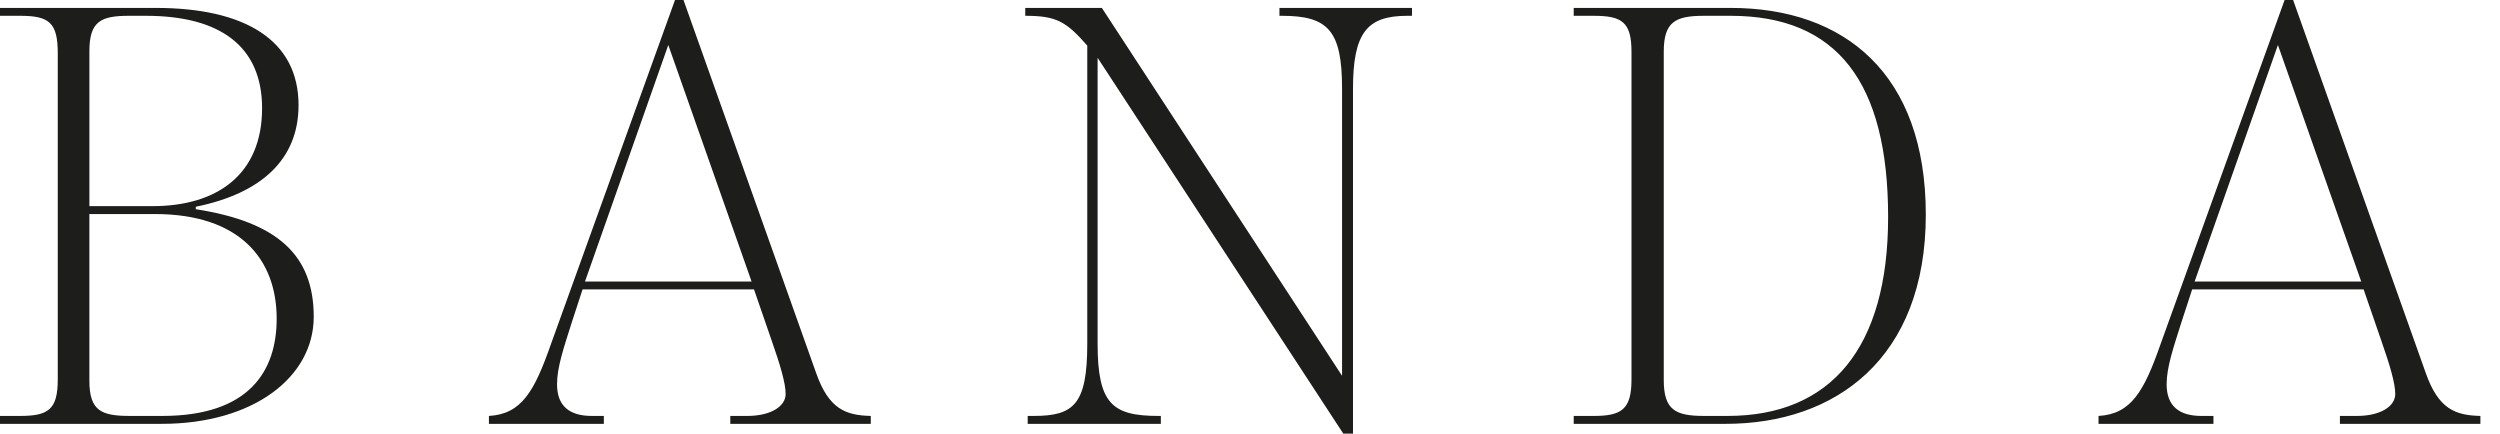 <svg viewBox="0 0 121 21" xmlns="http://www.w3.org/2000/svg" fill-rule="evenodd" clip-rule="evenodd" stroke-linejoin="round" stroke-miterlimit="2"><path d="M.971 20.131c1.354 0 1.825-.294 1.825-1.766V2.59C2.796 1.089 2.383.765.971.765H0V.383h7.534c4.325 0 6.916 1.56 6.916 4.709 0 2.62-1.795 4.268-4.974 4.915v.118c3.973.618 5.709 2.237 5.709 5.208 0 2.913-2.913 5.181-7.357 5.181H0v-.383h.971zM12.685 5.239c0-3.001-2.031-4.474-5.621-4.474h-.825c-1.354 0-1.912.266-1.912 1.708v7.504h3.061c3.118 0 5.297-1.53 5.297-4.738zM7.858 20.131c4.179 0 5.533-2.148 5.533-4.708 0-2.885-1.795-5.063-5.887-5.063H4.326v8.064c0 1.472.589 1.707 1.972 1.707h1.56zm20.337-6.122l-.5 1.53c-.412 1.296-.735 2.237-.735 3.061 0 1.061.618 1.531 1.677 1.531h.589v.383h-5.562v-.383c1.589-.088 2.206-1.207 3.001-3.473L32.67 0h.411l6.416 18.042c.618 1.766 1.442 2.06 2.649 2.089v.383h-6.8v-.383h.825c1.147 0 1.854-.471 1.854-1.059 0-.531-.265-1.414-.677-2.591l-.854-2.473h-8.299v.001zm4.15-11.831l-4.032 11.449h8.064L32.345 2.178zm20.779 14.45c0 2.914.707 3.503 2.943 3.503h.118v.383H49.74v-.383h.294c1.942 0 2.59-.56 2.59-3.503V2.207C51.594 1.03 51.123.765 49.622.765V.383h3.708l11.626 17.805V4.297c0-2.825-.678-3.532-2.914-3.532h-.117V.383h6.415v.382h-.234c-1.944 0-2.621.824-2.621 3.532v16.688h-.471L53.124 2.796v13.832zm24.016 3.503c1.354 0 1.824-.323 1.824-1.766V2.502c0-1.442-.471-1.737-1.824-1.737h-.972V.383h7.593c5.504 0 9.448 3.179 9.448 10.006 0 6.975-4.385 10.125-9.684 10.125h-7.357v-.383h.972zm6.474 0c5.004 0 7.771-3.296 7.771-9.624 0-6.534-2.472-9.742-7.623-9.742h-1.294c-1.384 0-1.942.294-1.942 1.737v15.893c0 1.442.559 1.736 1.942 1.736h1.146zm22.486-6.122l-.5 1.53c-.412 1.296-.735 2.237-.735 3.061 0 1.061.618 1.531 1.678 1.531h.588v.383h-5.562v-.383c1.588-.088 2.207-1.207 3.002-3.473L110.575 0h.412l6.416 18.042c.618 1.766 1.441 2.06 2.648 2.089v.383h-6.799v-.383h.824c1.148 0 1.854-.471 1.854-1.059 0-.531-.265-1.414-.677-2.591l-.853-2.473h-8.3v.001zm4.151-11.831l-4.032 11.449h8.064l-4.032-11.449z" fill="#1d1d1b" fill-rule="nonzero"/></svg>